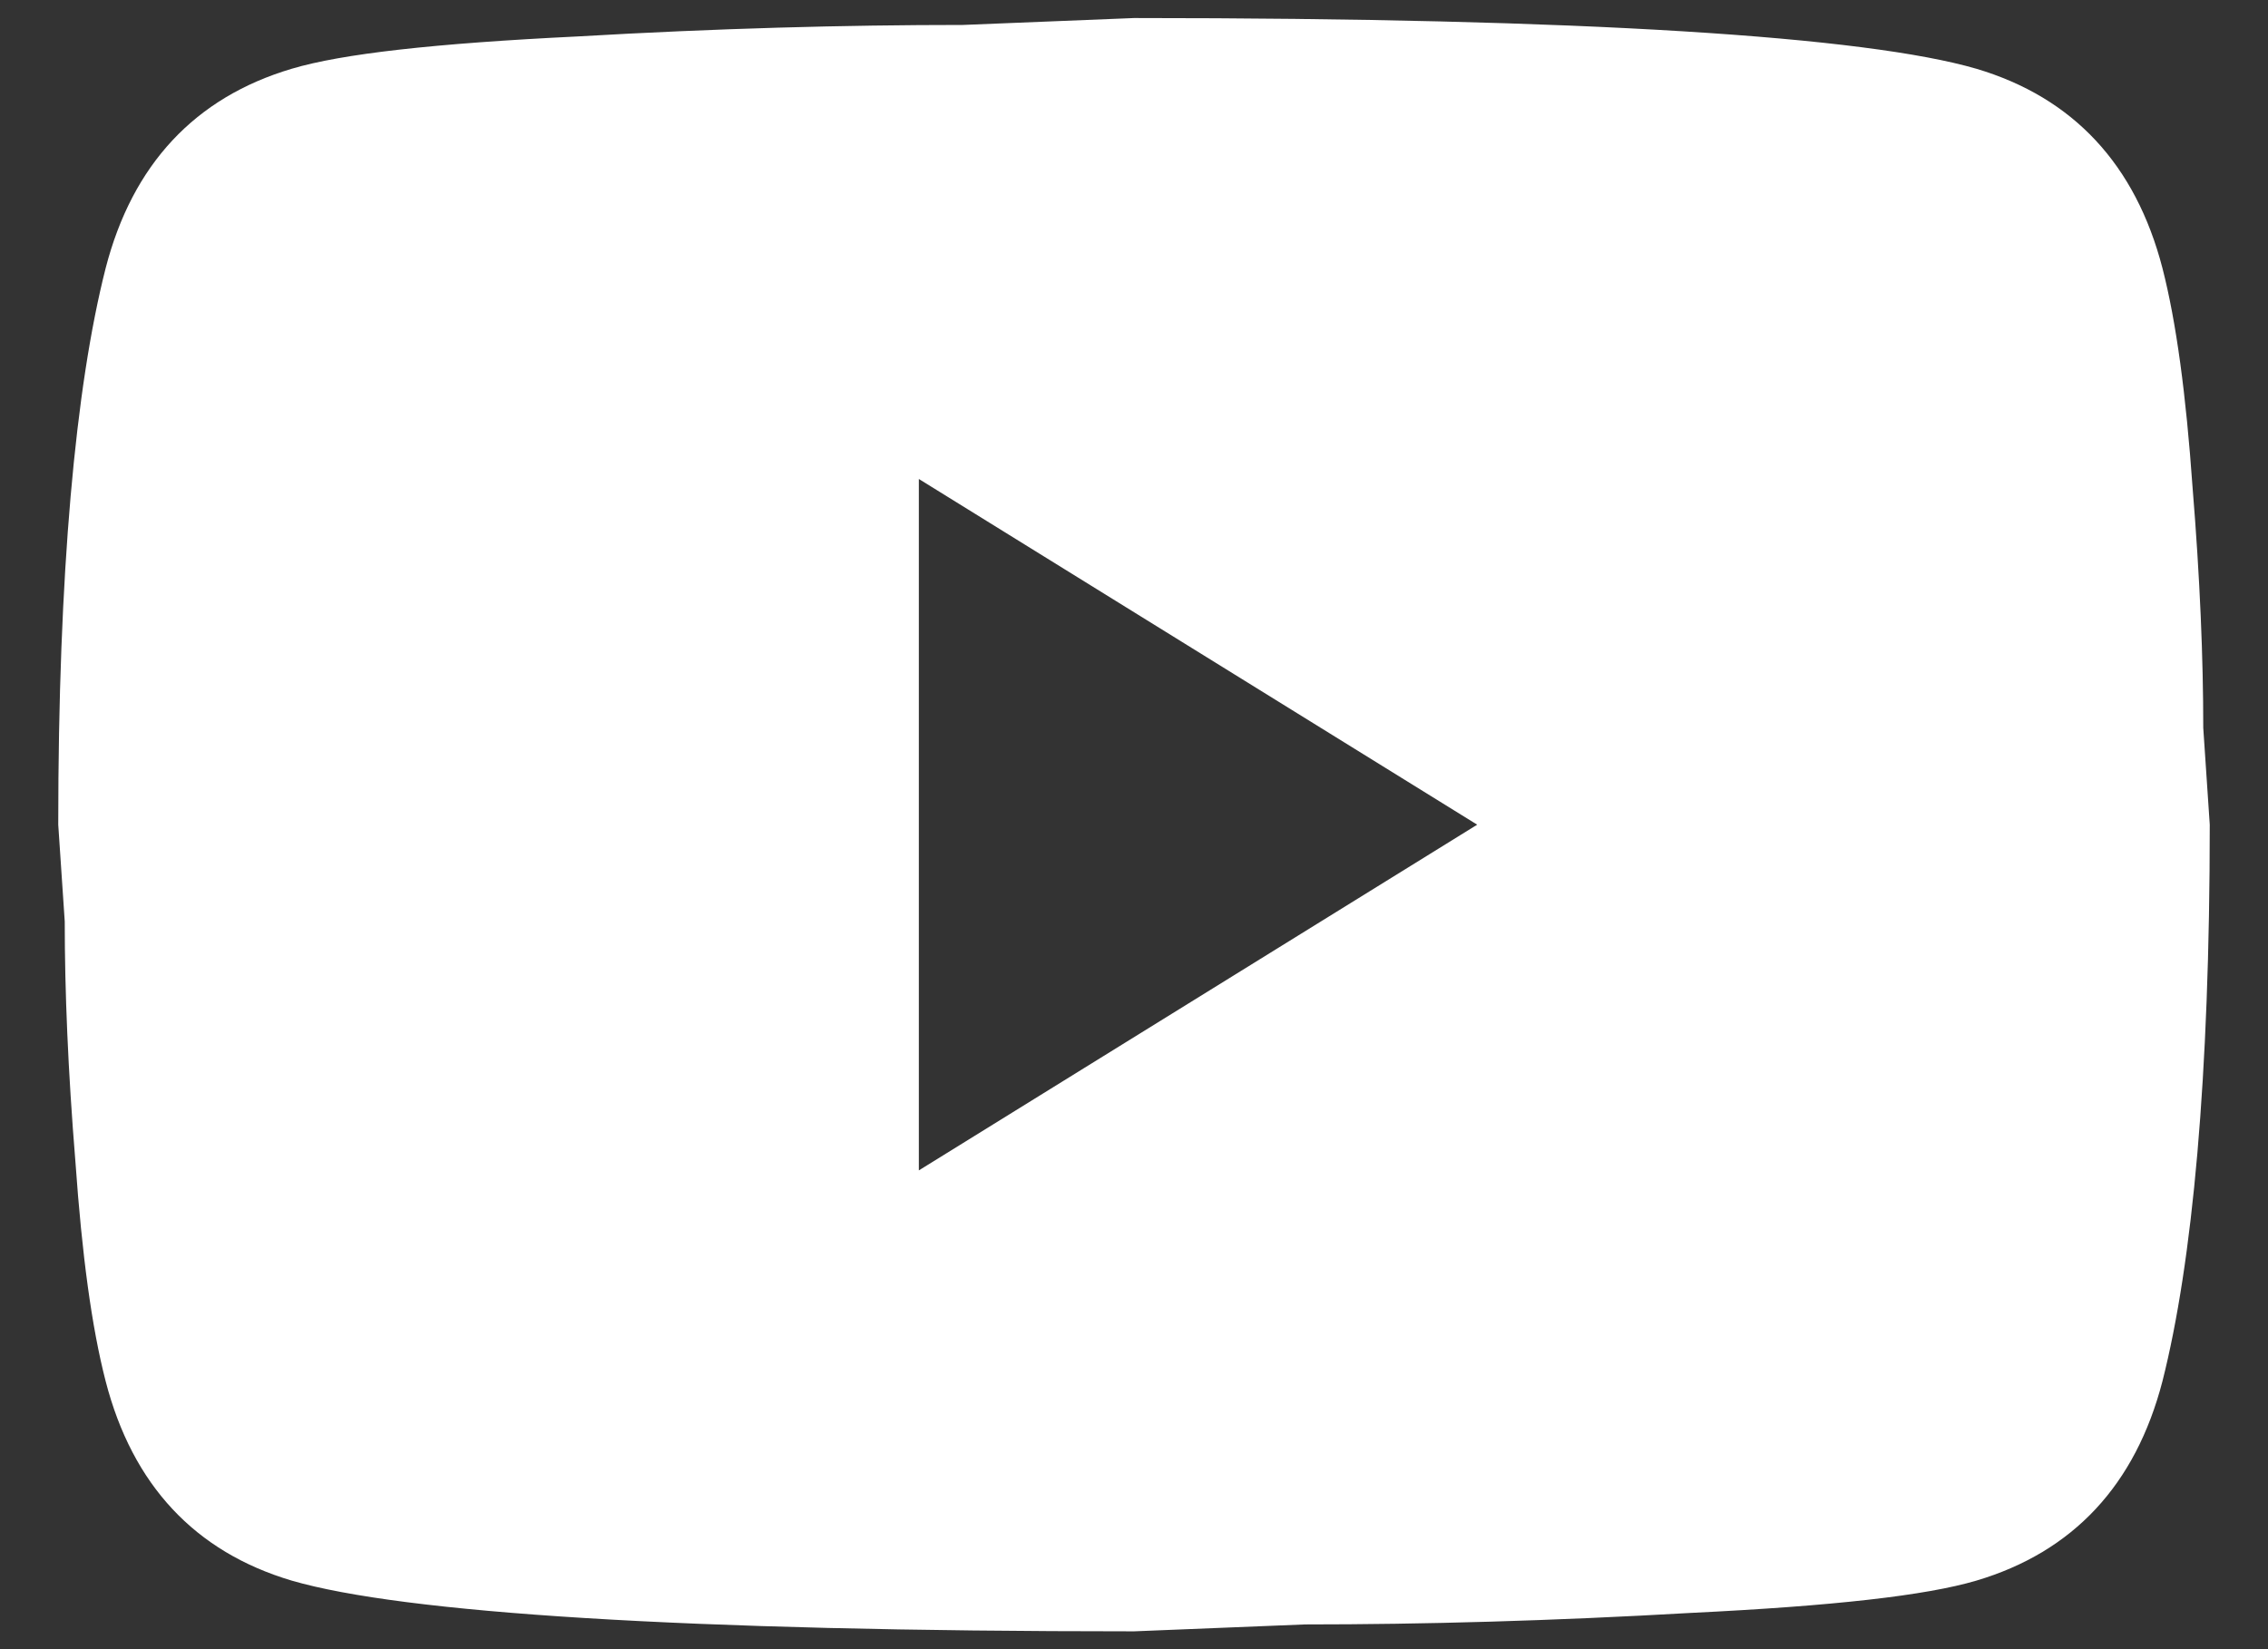 <svg width="22" height="16" viewBox="0 0 22 16" fill="none" xmlns="http://www.w3.org/2000/svg">
<rect x="0" y="0" width="22" height="16" fill="#333333" stroke="none"/>
<path d="M8.913 11.355L14.329 8.001L8.913 4.647V11.355ZM20.976 2.601C21.111 3.126 21.205 3.831 21.268 4.725C21.341 5.62 21.372 6.391 21.372 7.062L21.435 8.001C21.435 10.449 21.268 12.249 20.976 13.401C20.715 14.407 20.11 15.056 19.171 15.335C18.68 15.48 17.783 15.581 16.405 15.648C15.049 15.726 13.807 15.76 12.659 15.76L11 15.827C6.628 15.827 3.905 15.648 2.83 15.335C1.891 15.056 1.285 14.407 1.025 13.401C0.889 12.875 0.795 12.171 0.732 11.277C0.659 10.382 0.628 9.611 0.628 8.94L0.565 8.001C0.565 5.552 0.732 3.752 1.025 2.601C1.285 1.595 1.891 0.946 2.83 0.667C3.32 0.521 4.218 0.421 5.595 0.354C6.952 0.275 8.193 0.242 9.341 0.242L11 0.175C15.372 0.175 18.096 0.354 19.171 0.667C20.11 0.946 20.715 1.595 20.976 2.601Z" fill="white"/>
</svg>
